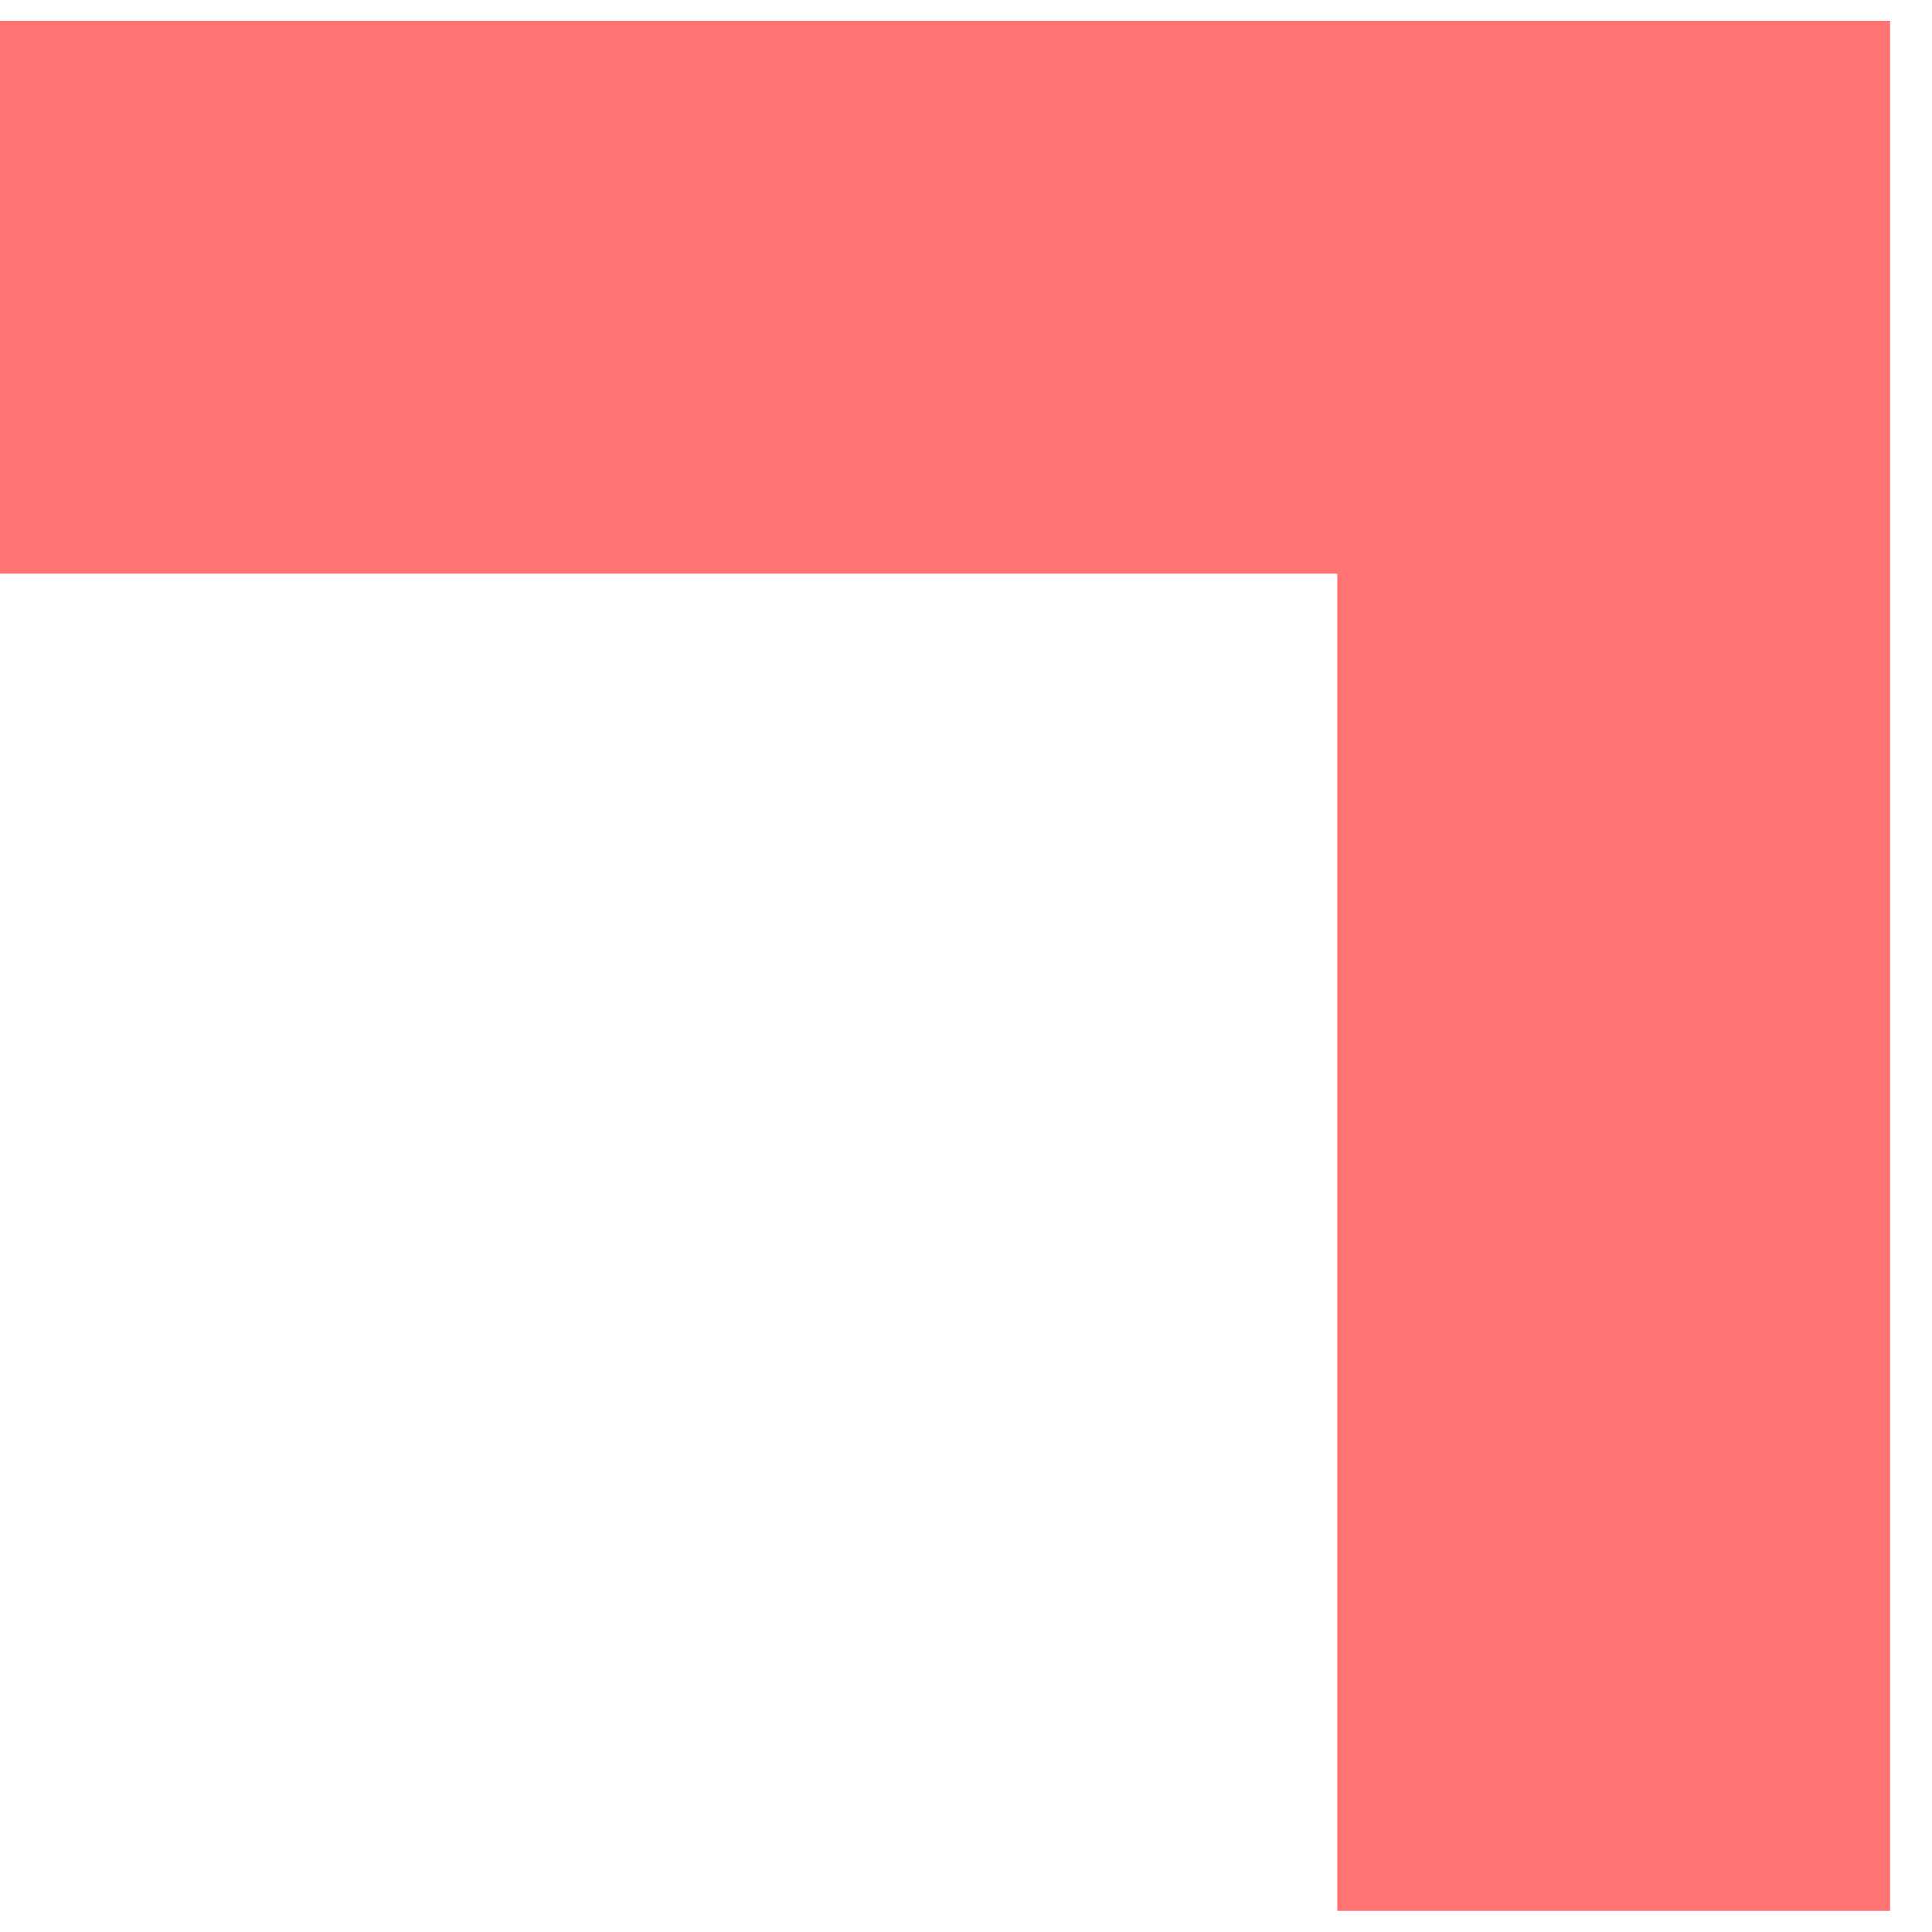 <svg preserveAspectRatio="none" width="100%" height="100%" overflow="visible" style="display: block;" viewBox="0 0 26 26" fill="none" xmlns="http://www.w3.org/2000/svg">
<path id="Vector" d="M21.716 25.716V4H0" stroke="#FF7373" stroke-width="7.44" stroke-miterlimit="10"/>
</svg>
